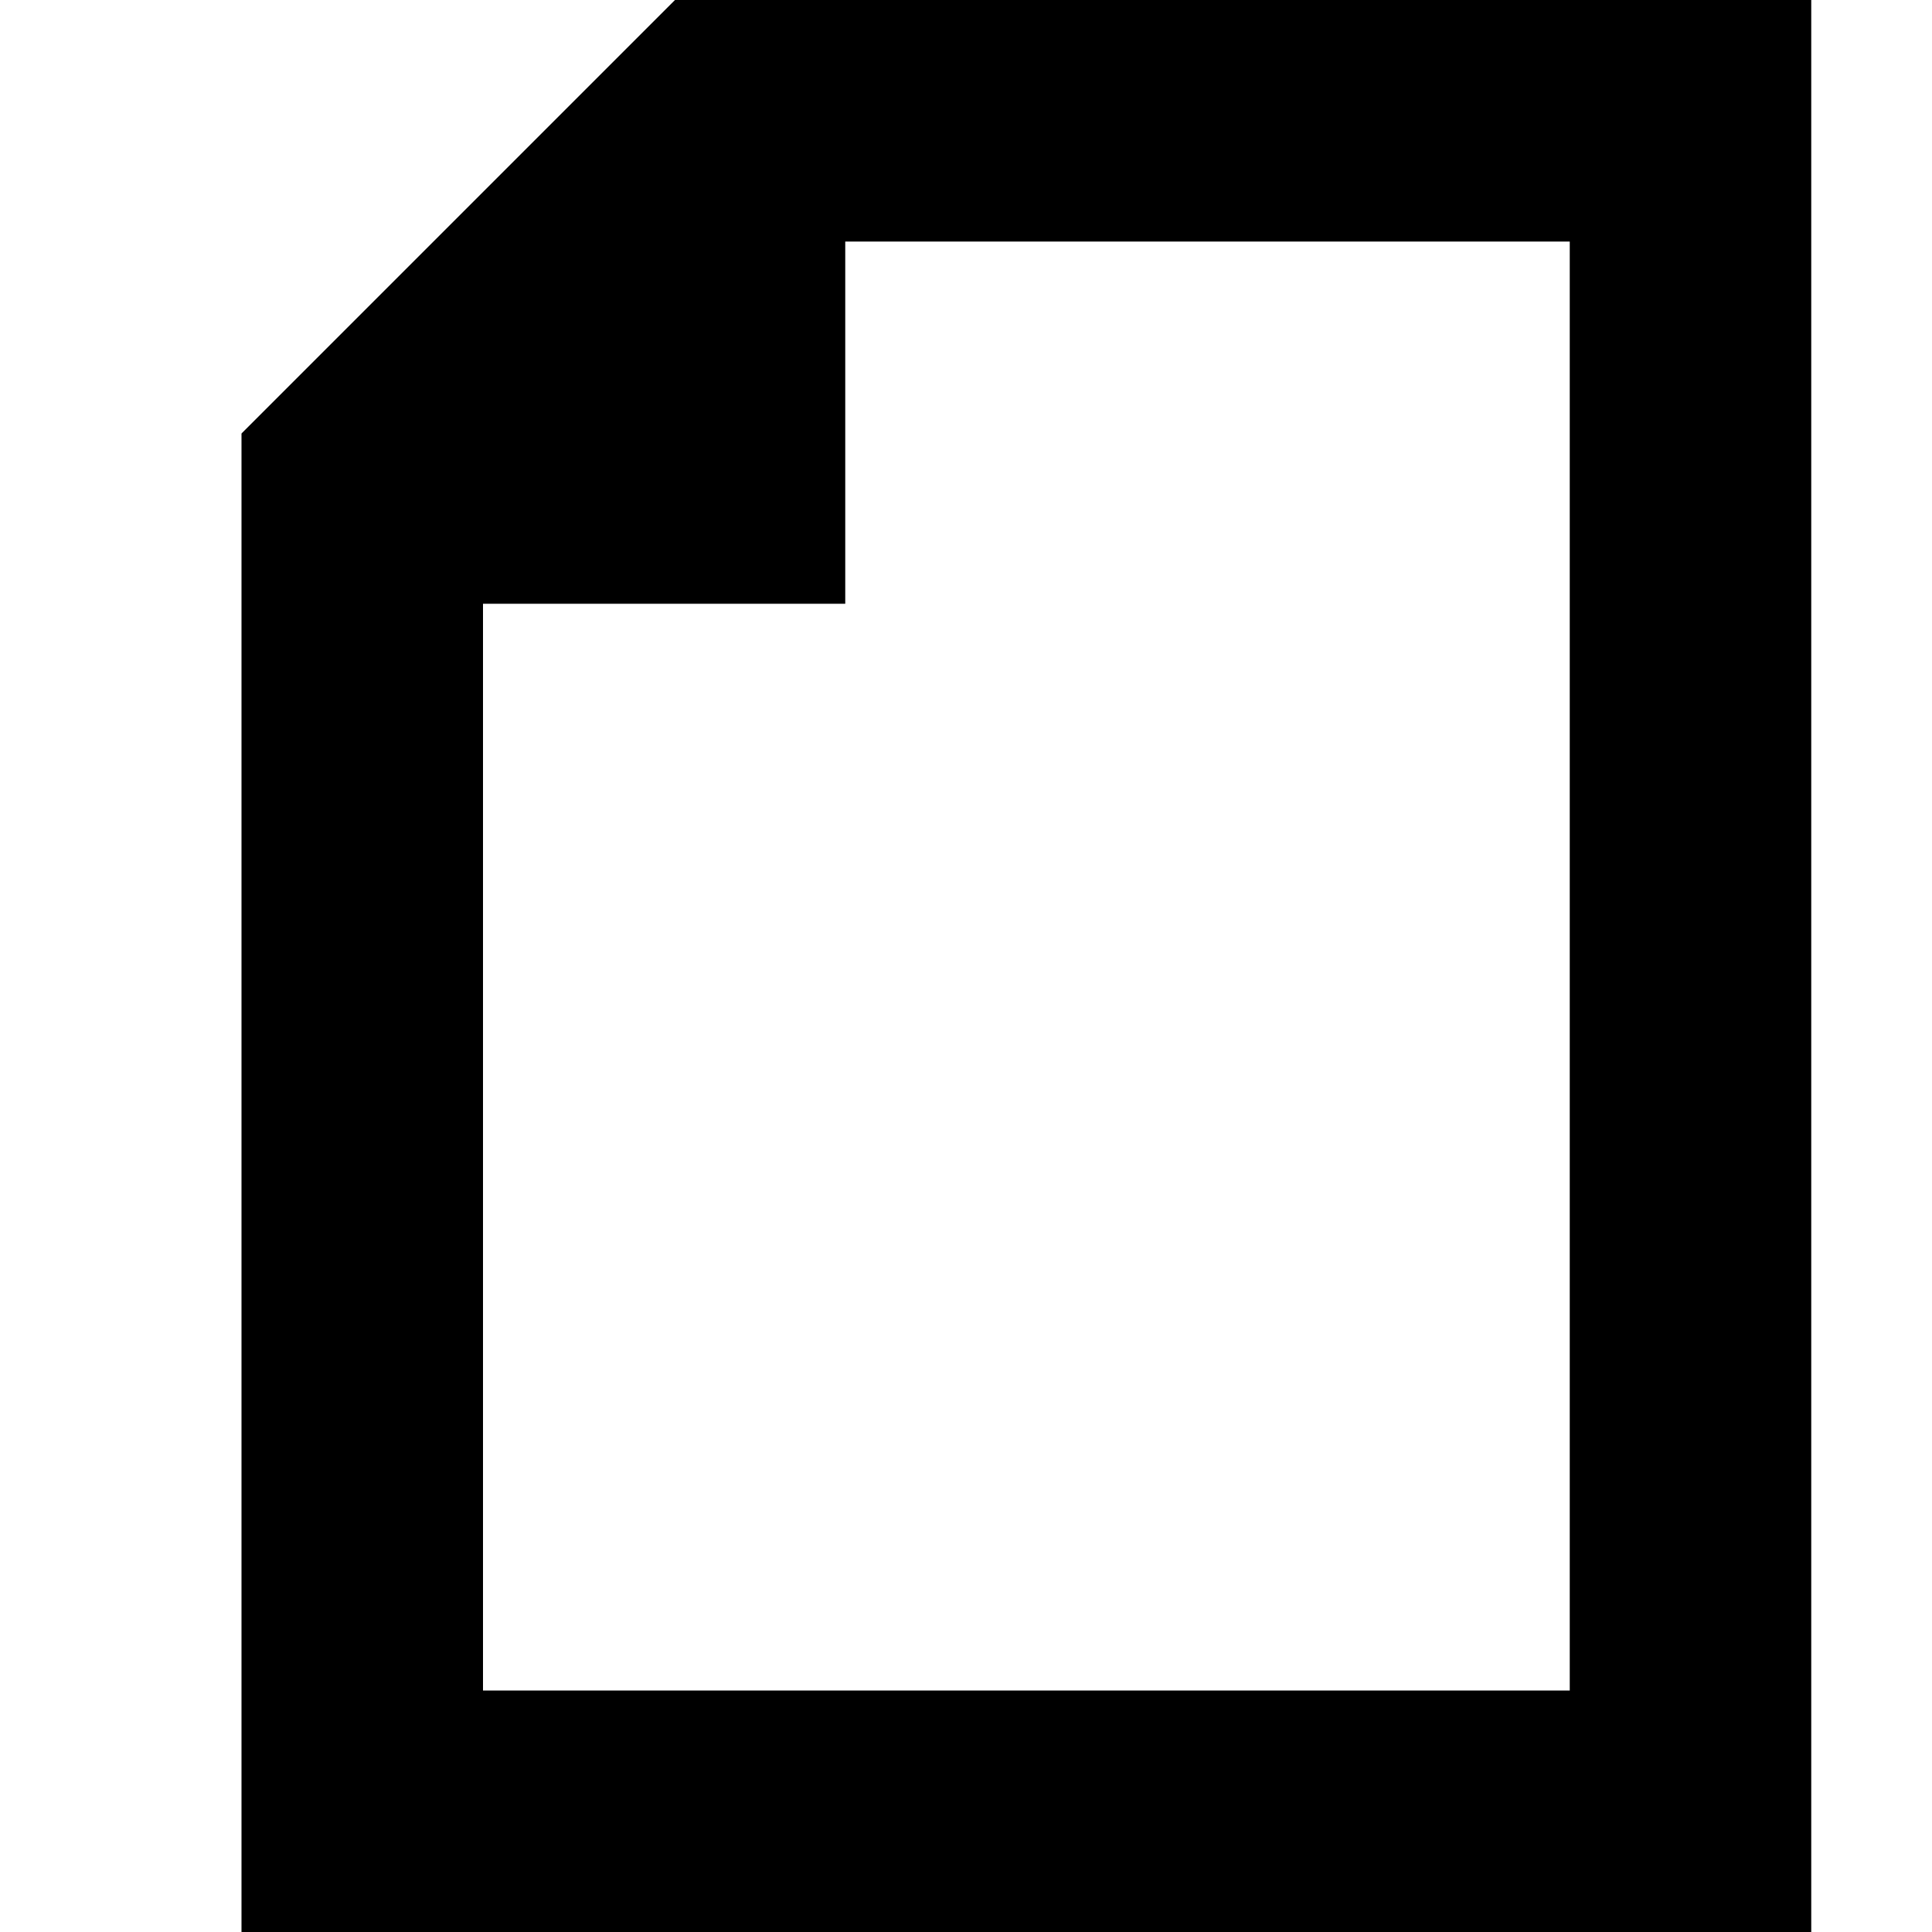 <svg width="16" height="16" viewBox="0 0 16 16" fill="none" xmlns="http://www.w3.org/2000/svg">
<path fill-rule="evenodd" clip-rule="evenodd" d="M5.59 0L2 3.59V16H15V0H5.59ZM13 14H4V5H7V2H13V14Z" fill="currentColor"/>
</svg>
